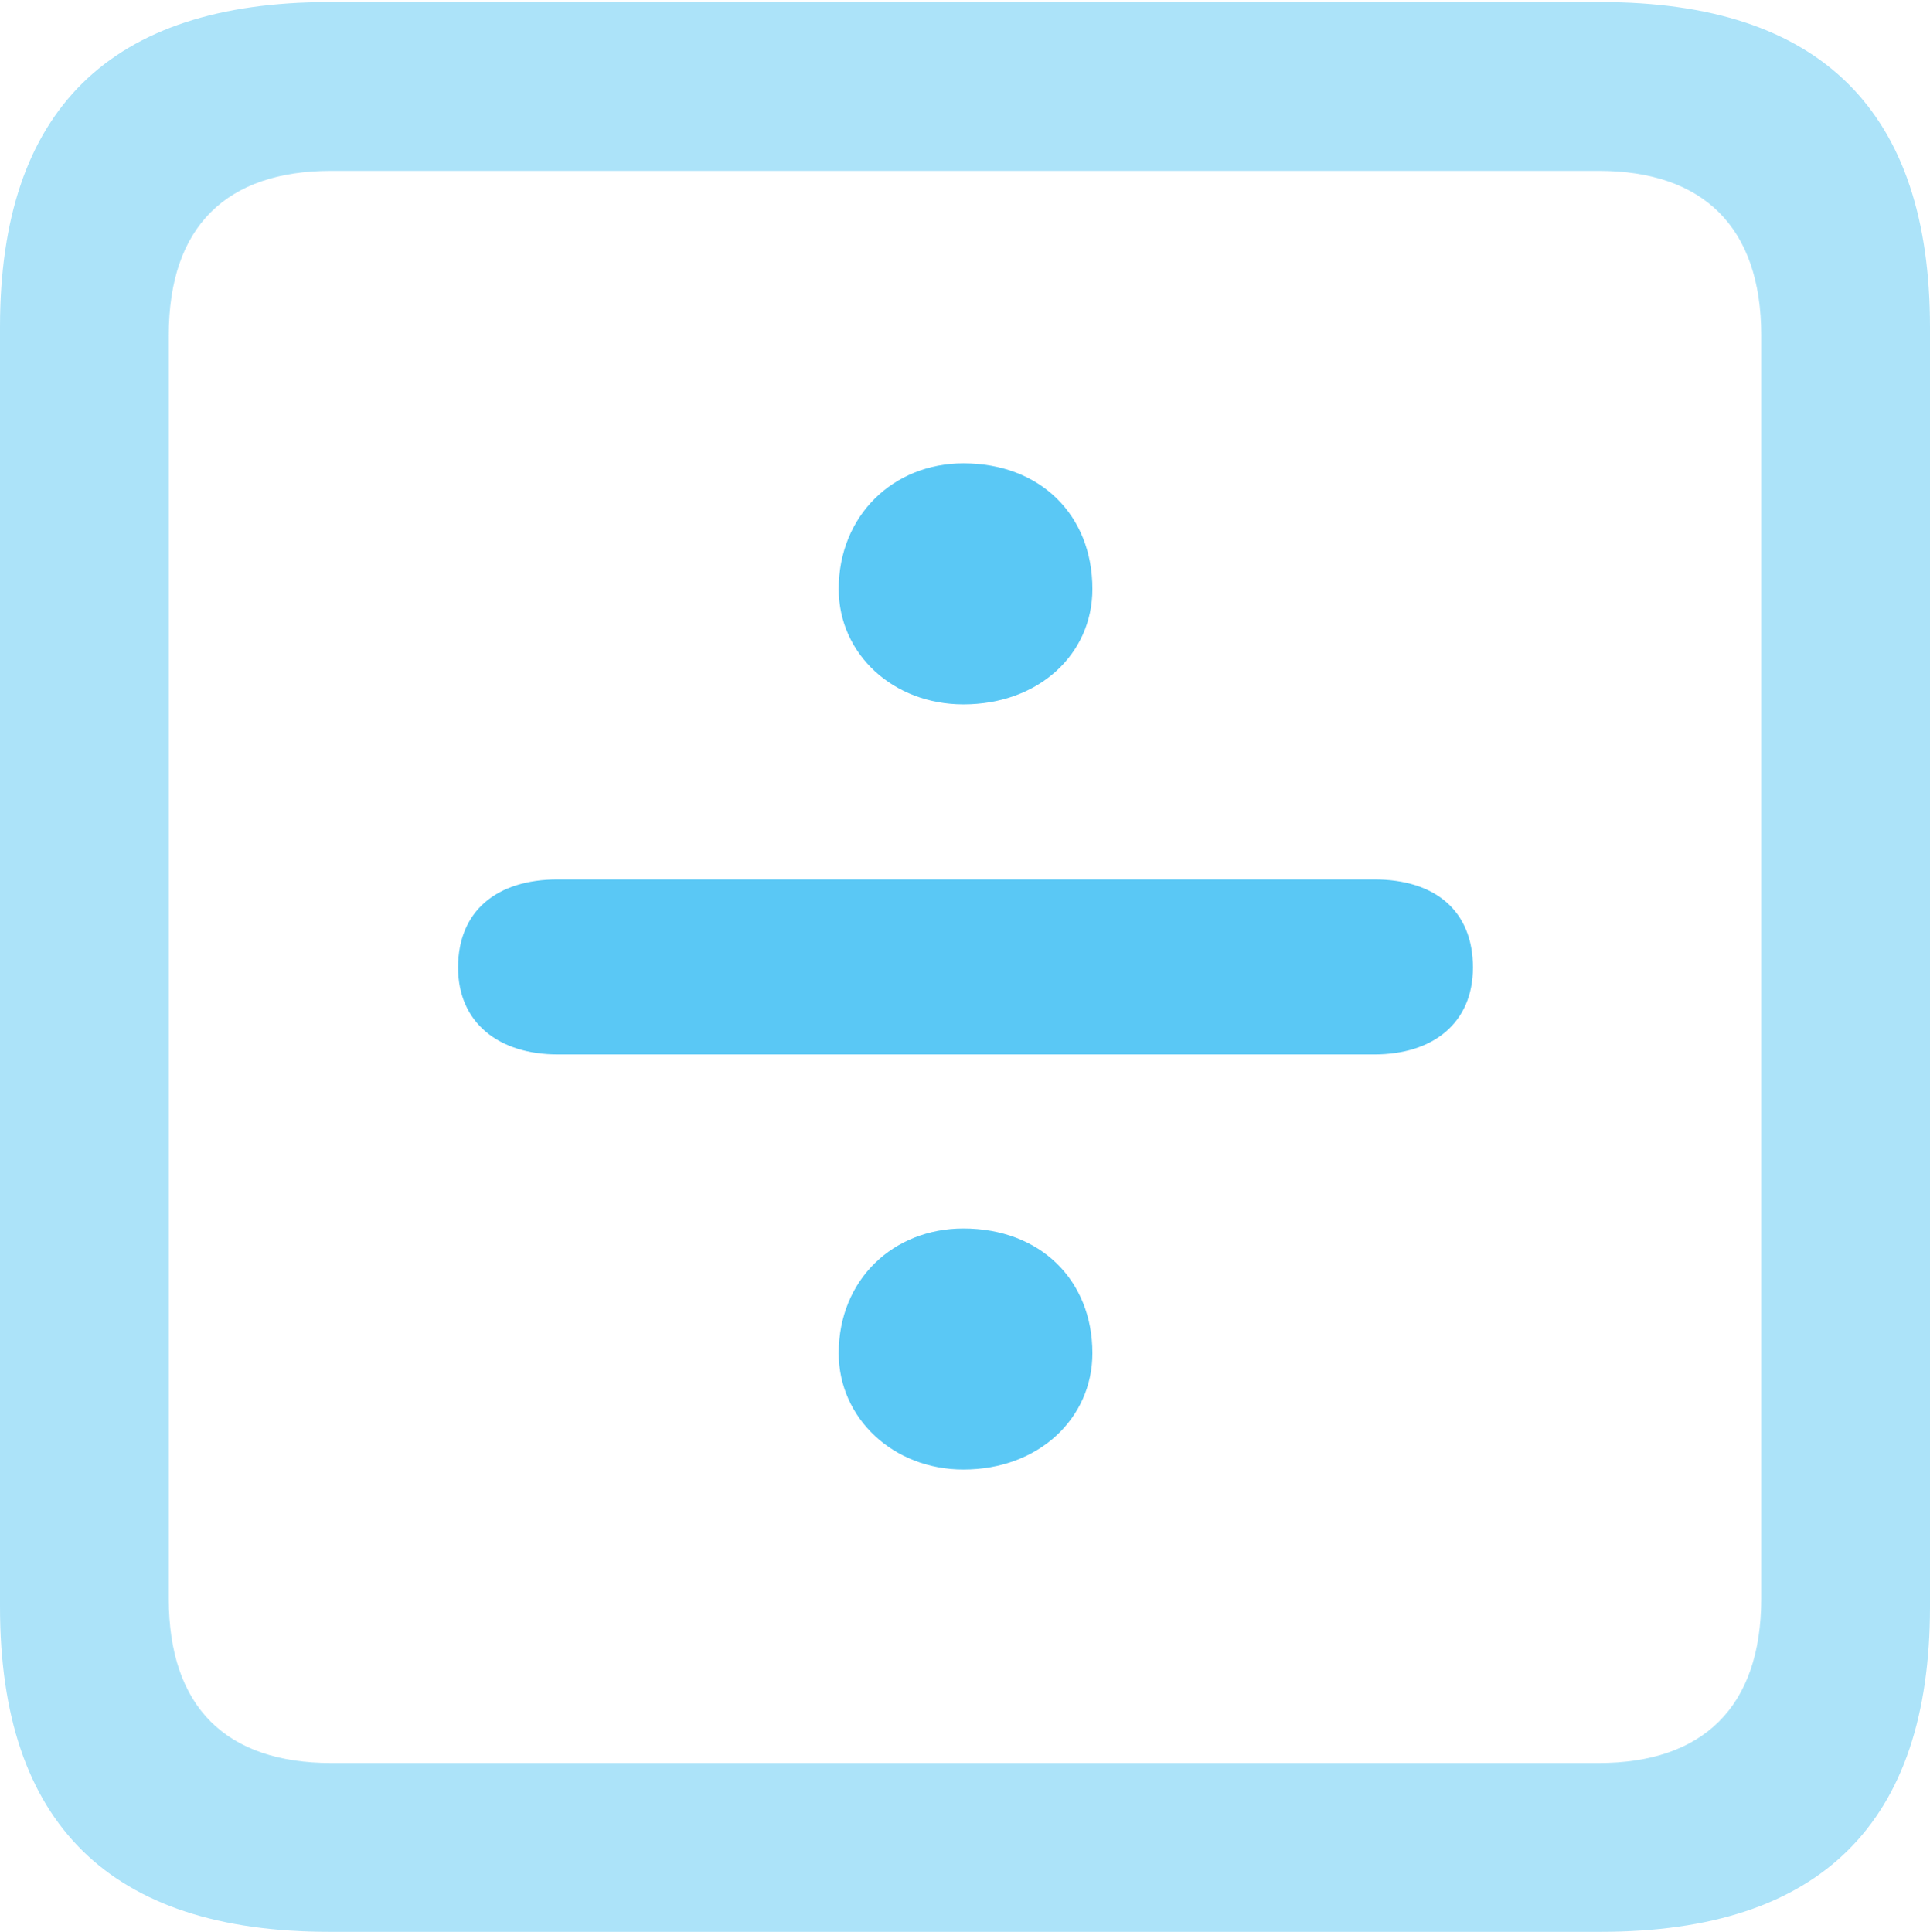 <?xml version="1.0" encoding="UTF-8"?>
<!--Generator: Apple Native CoreSVG 175.5-->
<!DOCTYPE svg
PUBLIC "-//W3C//DTD SVG 1.1//EN"
       "http://www.w3.org/Graphics/SVG/1.1/DTD/svg11.dtd">
<svg version="1.1" xmlns="http://www.w3.org/2000/svg" xmlns:xlink="http://www.w3.org/1999/xlink" width="22.473" height="22.498">
 <g>
  <rect height="22.498" opacity="0" width="22.473" x="0" y="0"/>
  <path d="M3.833 22.498L18.64 22.498C21.204 22.498 22.473 21.228 22.473 18.713L22.473 3.809C22.473 1.294 21.204 0.024 18.64 0.024L3.833 0.024C1.282 0.024 0 1.282 0 3.809L0 18.713C0 21.24 1.282 22.498 3.833 22.498ZM3.857 20.532C2.637 20.532 1.965 19.885 1.965 18.616L1.965 3.906C1.965 2.637 2.637 1.99 3.857 1.99L18.616 1.99C19.824 1.99 20.508 2.637 20.508 3.906L20.508 18.616C20.508 19.885 19.824 20.532 18.616 20.532Z" fill="#5ac8f5" fill-opacity="0.5"/>
  <path d="M11.218 8.203C12.097 8.203 12.72 7.617 12.72 6.86C12.72 5.994 12.109 5.396 11.218 5.396C10.4 5.396 9.766 6.006 9.766 6.86C9.766 7.617 10.4 8.203 11.218 8.203ZM6.494 12.28L16.003 12.28C16.687 12.28 17.151 11.914 17.151 11.267C17.151 10.608 16.711 10.242 16.003 10.242L6.494 10.242C5.786 10.242 5.334 10.608 5.334 11.267C5.334 11.914 5.811 12.28 6.494 12.28ZM11.218 17.114C12.097 17.114 12.72 16.516 12.72 15.759C12.72 14.905 12.109 14.307 11.218 14.307C10.4 14.307 9.766 14.905 9.766 15.759C9.766 16.516 10.4 17.114 11.218 17.114Z" fill="#5ac8f5"/>
 </g>
</svg>
